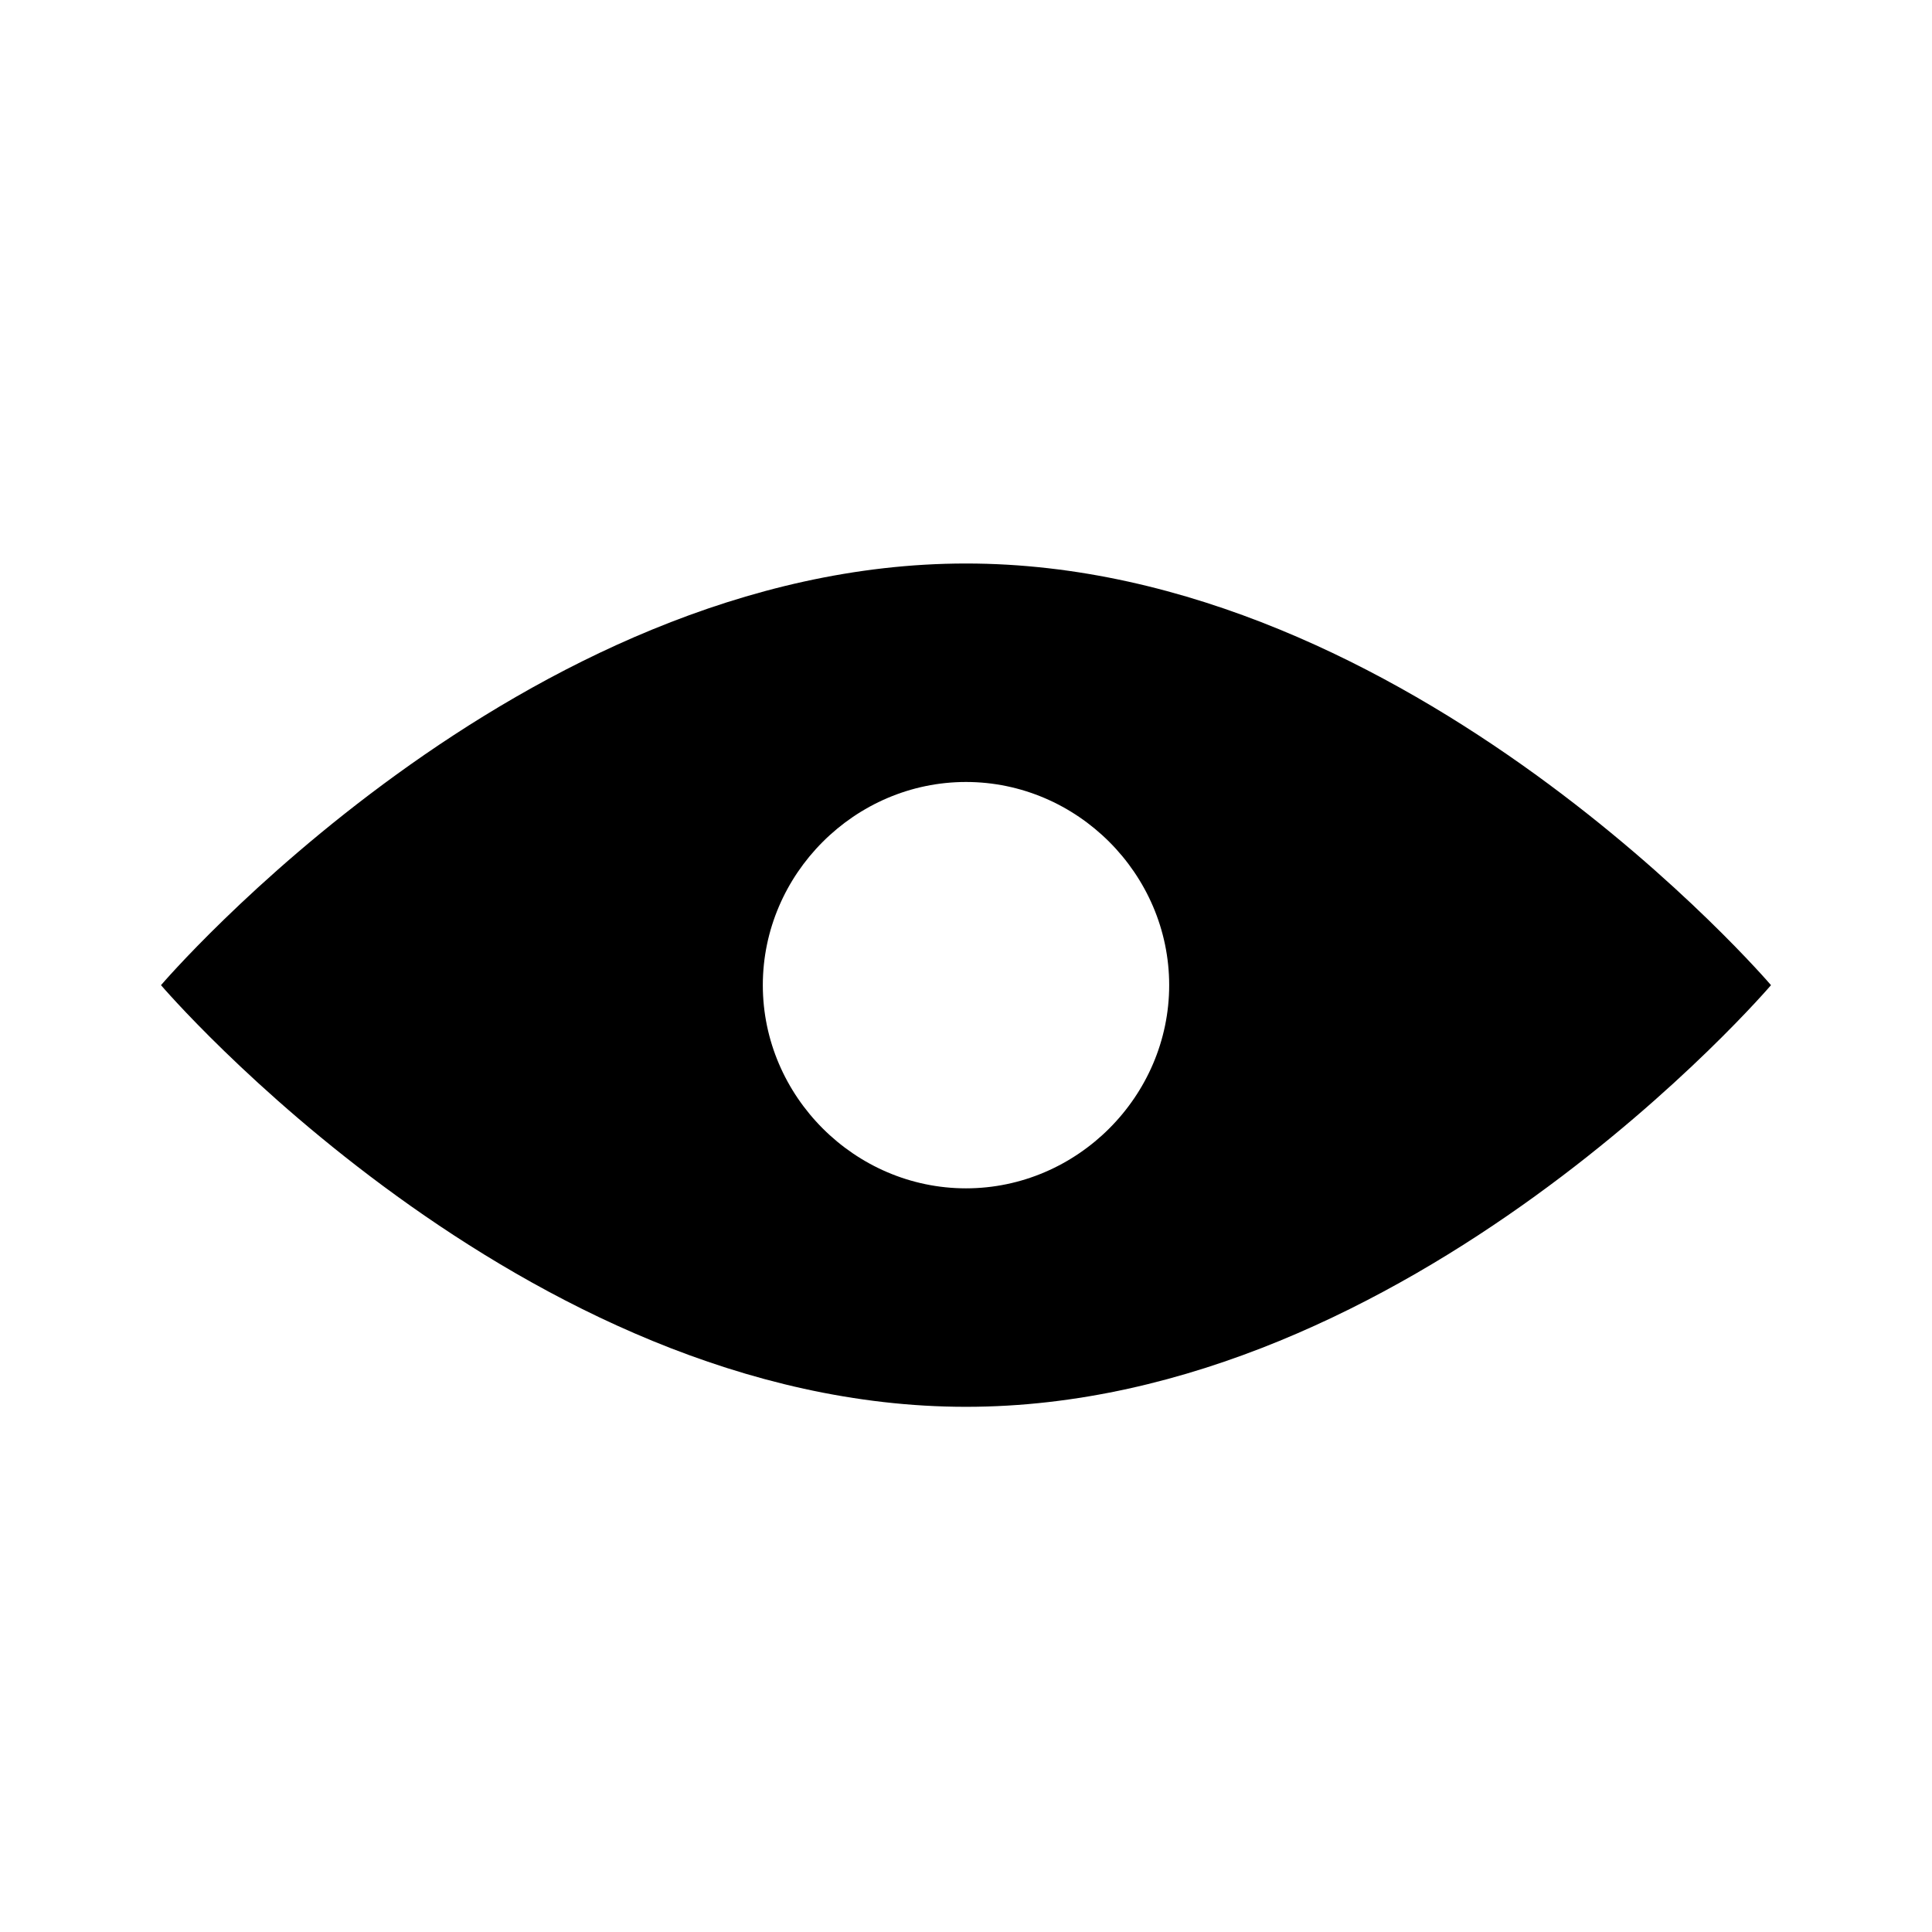 <svg width="24" height="24" viewBox="0 0 24 24" xmlns="http://www.w3.org/2000/svg">

<path d="M12 7C6.476 7 2 12.238 2 12.238C2 12.238 6.476 17.476 12 17.476C17.524 17.476 22 12.238 22 12.238C22 12.238 17.524 7 12 7ZM12 14.762C10.619 14.762 9.476 13.619 9.476 12.238C9.476 10.857 10.619 9.714 12 9.714C13.381 9.714 14.524 10.857 14.524 12.238C14.524 13.619 13.381 14.762 12 14.762Z"/>
</svg>
